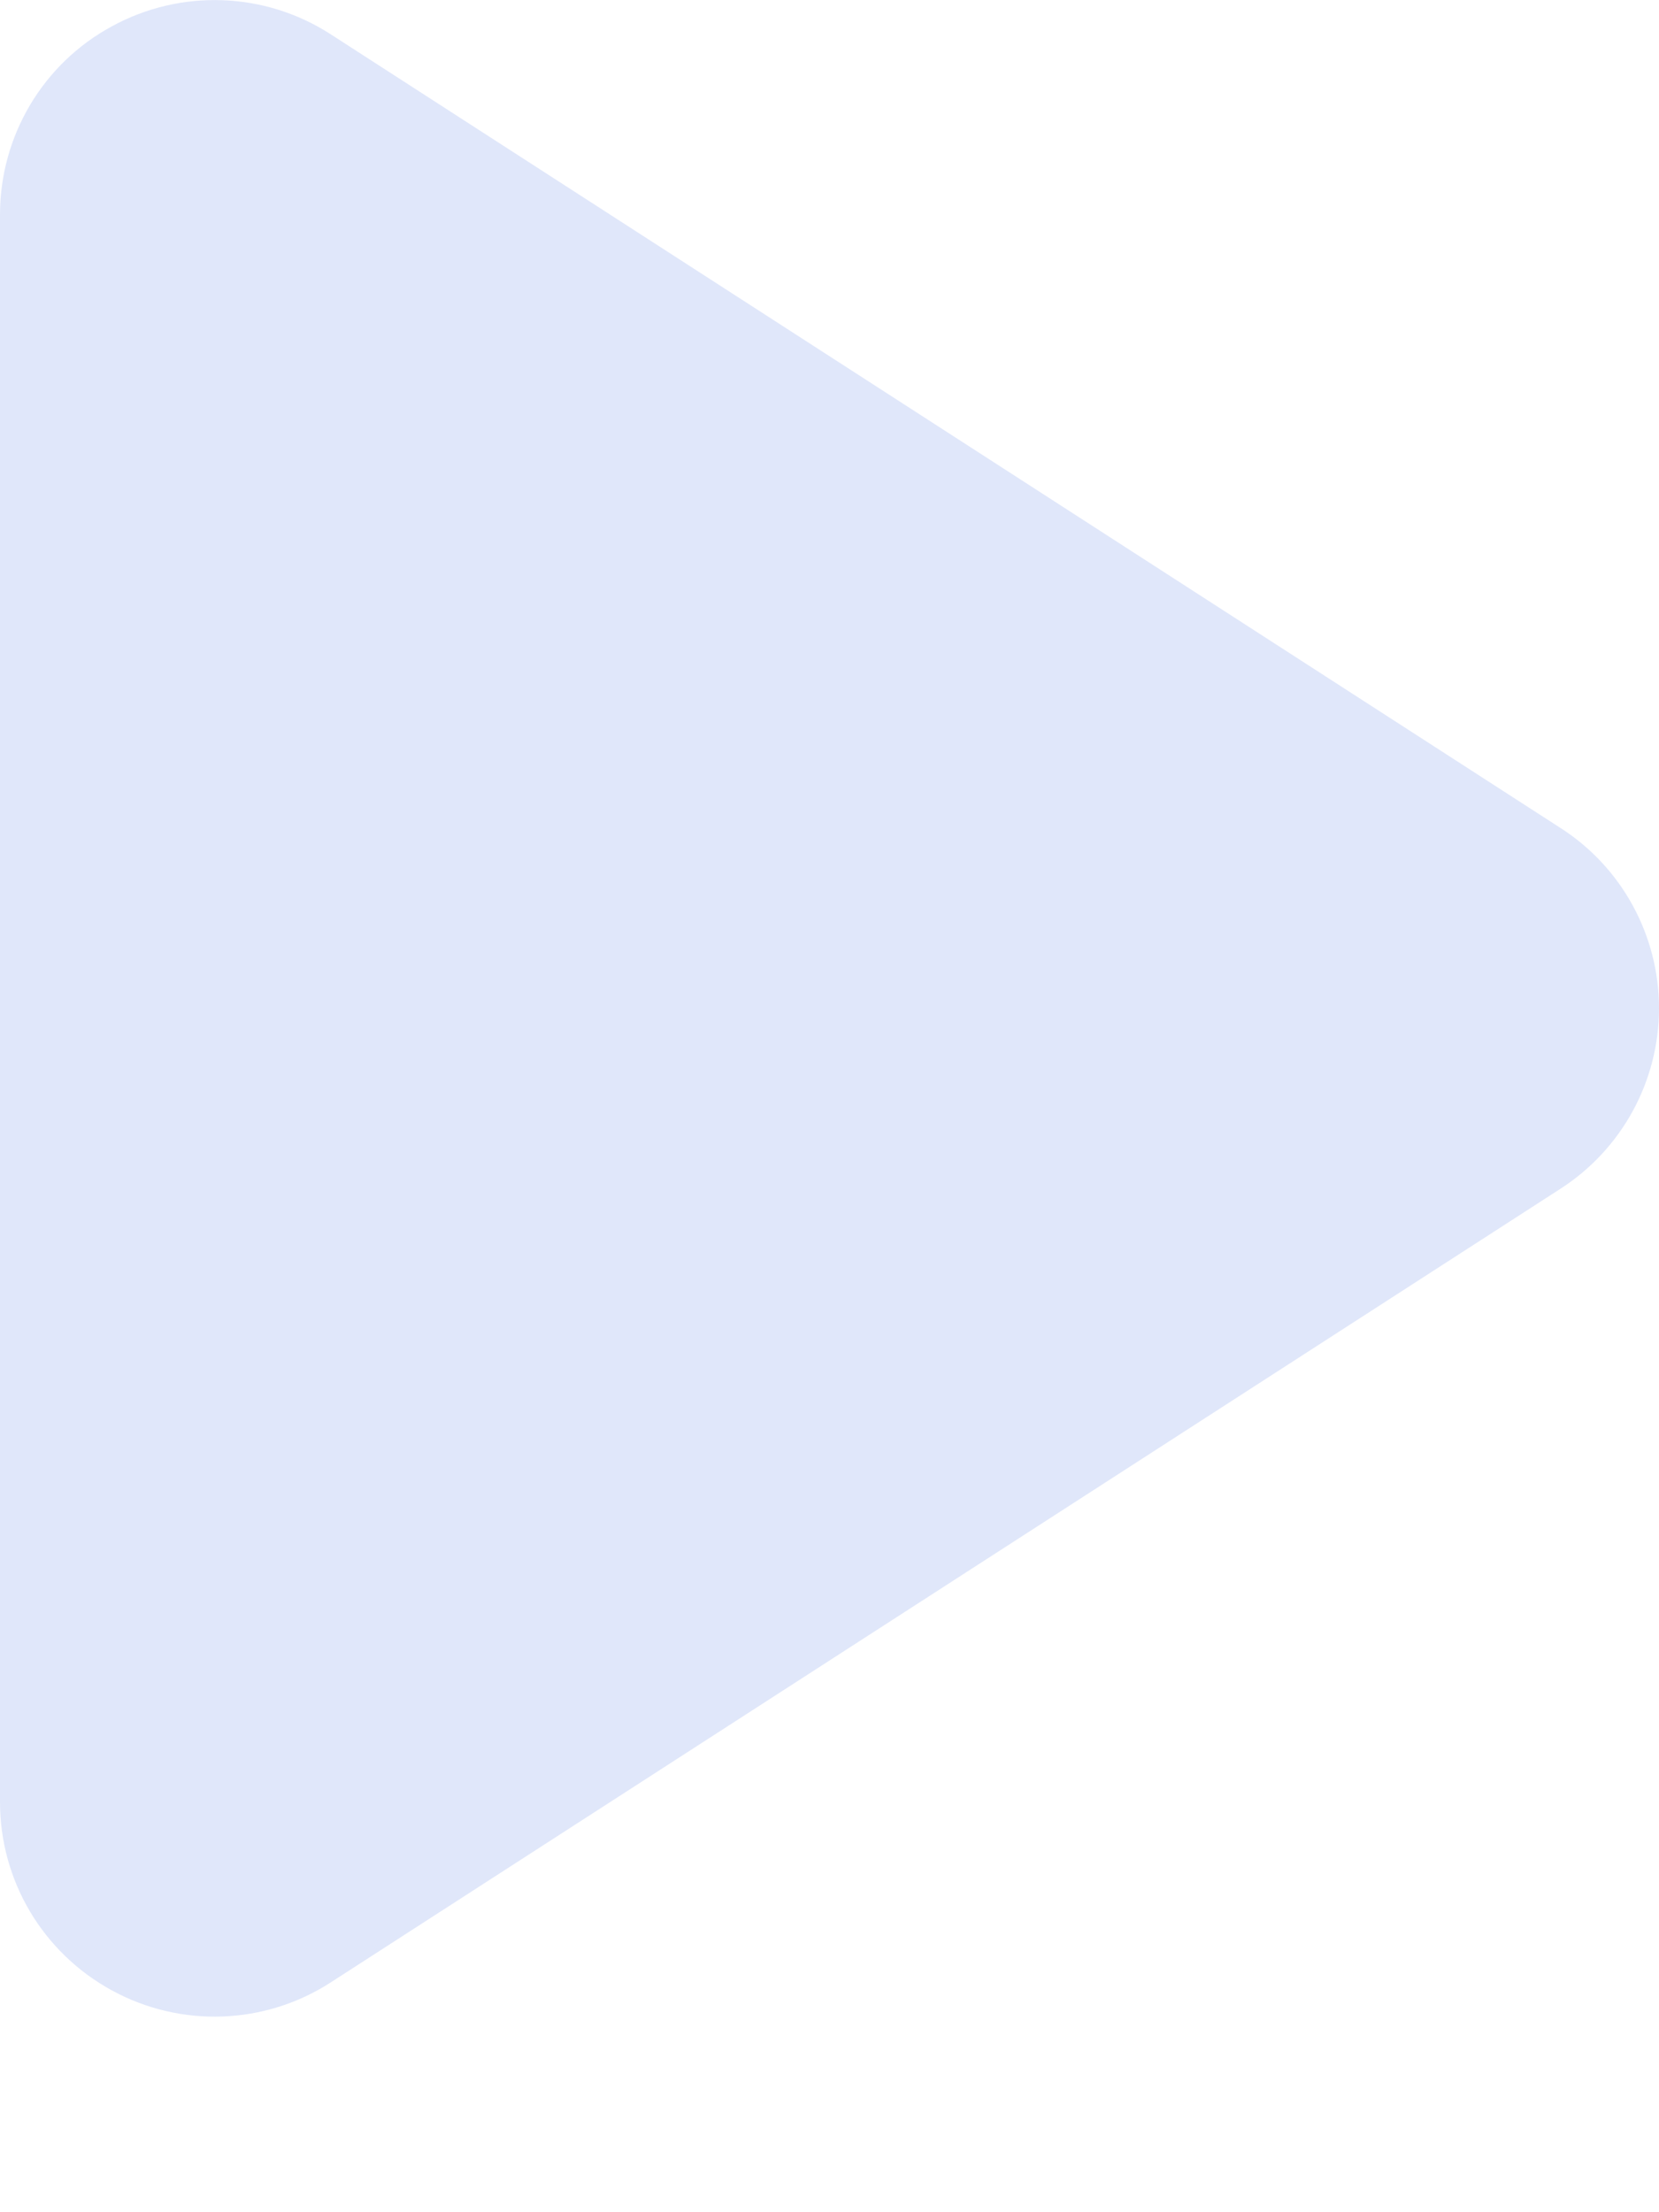 <?xml version="1.0" encoding="UTF-8"?>
<svg width="6px" height="8px" viewBox="0 0 6 8" version="1.1" xmlns="http://www.w3.org/2000/svg" xmlns:xlink="http://www.w3.org/1999/xlink">
    <!-- Generator: Sketch 61 (89581) - https://sketch.com -->
    <title>dropbox_next_select</title>
    <desc>Created with Sketch.</desc>
    <g id="图标" stroke="none" stroke-width="1" fill="none" fill-rule="evenodd">
        <g id="切图" transform="translate(-472, -525)" fill="#E0E7FA" fill-rule="nonzero">
            <path d="M477.645,529.298 L473.196,532.169 C472.958,532.323 472.654,532.334 472.405,532.198 C472.155,532.062 472,531.801 472,531.517 L472,525.776 C472,525.492 472.155,525.23 472.405,525.095 C472.654,524.959 472.958,524.97 473.196,525.124 L477.645,527.995 C477.866,528.137 478,528.383 478,528.646 C478,528.91 477.866,529.155 477.645,529.298 L477.645,529.298 Z" id="dropbox_next_select"></path>
        </g>
    </g>
</svg>